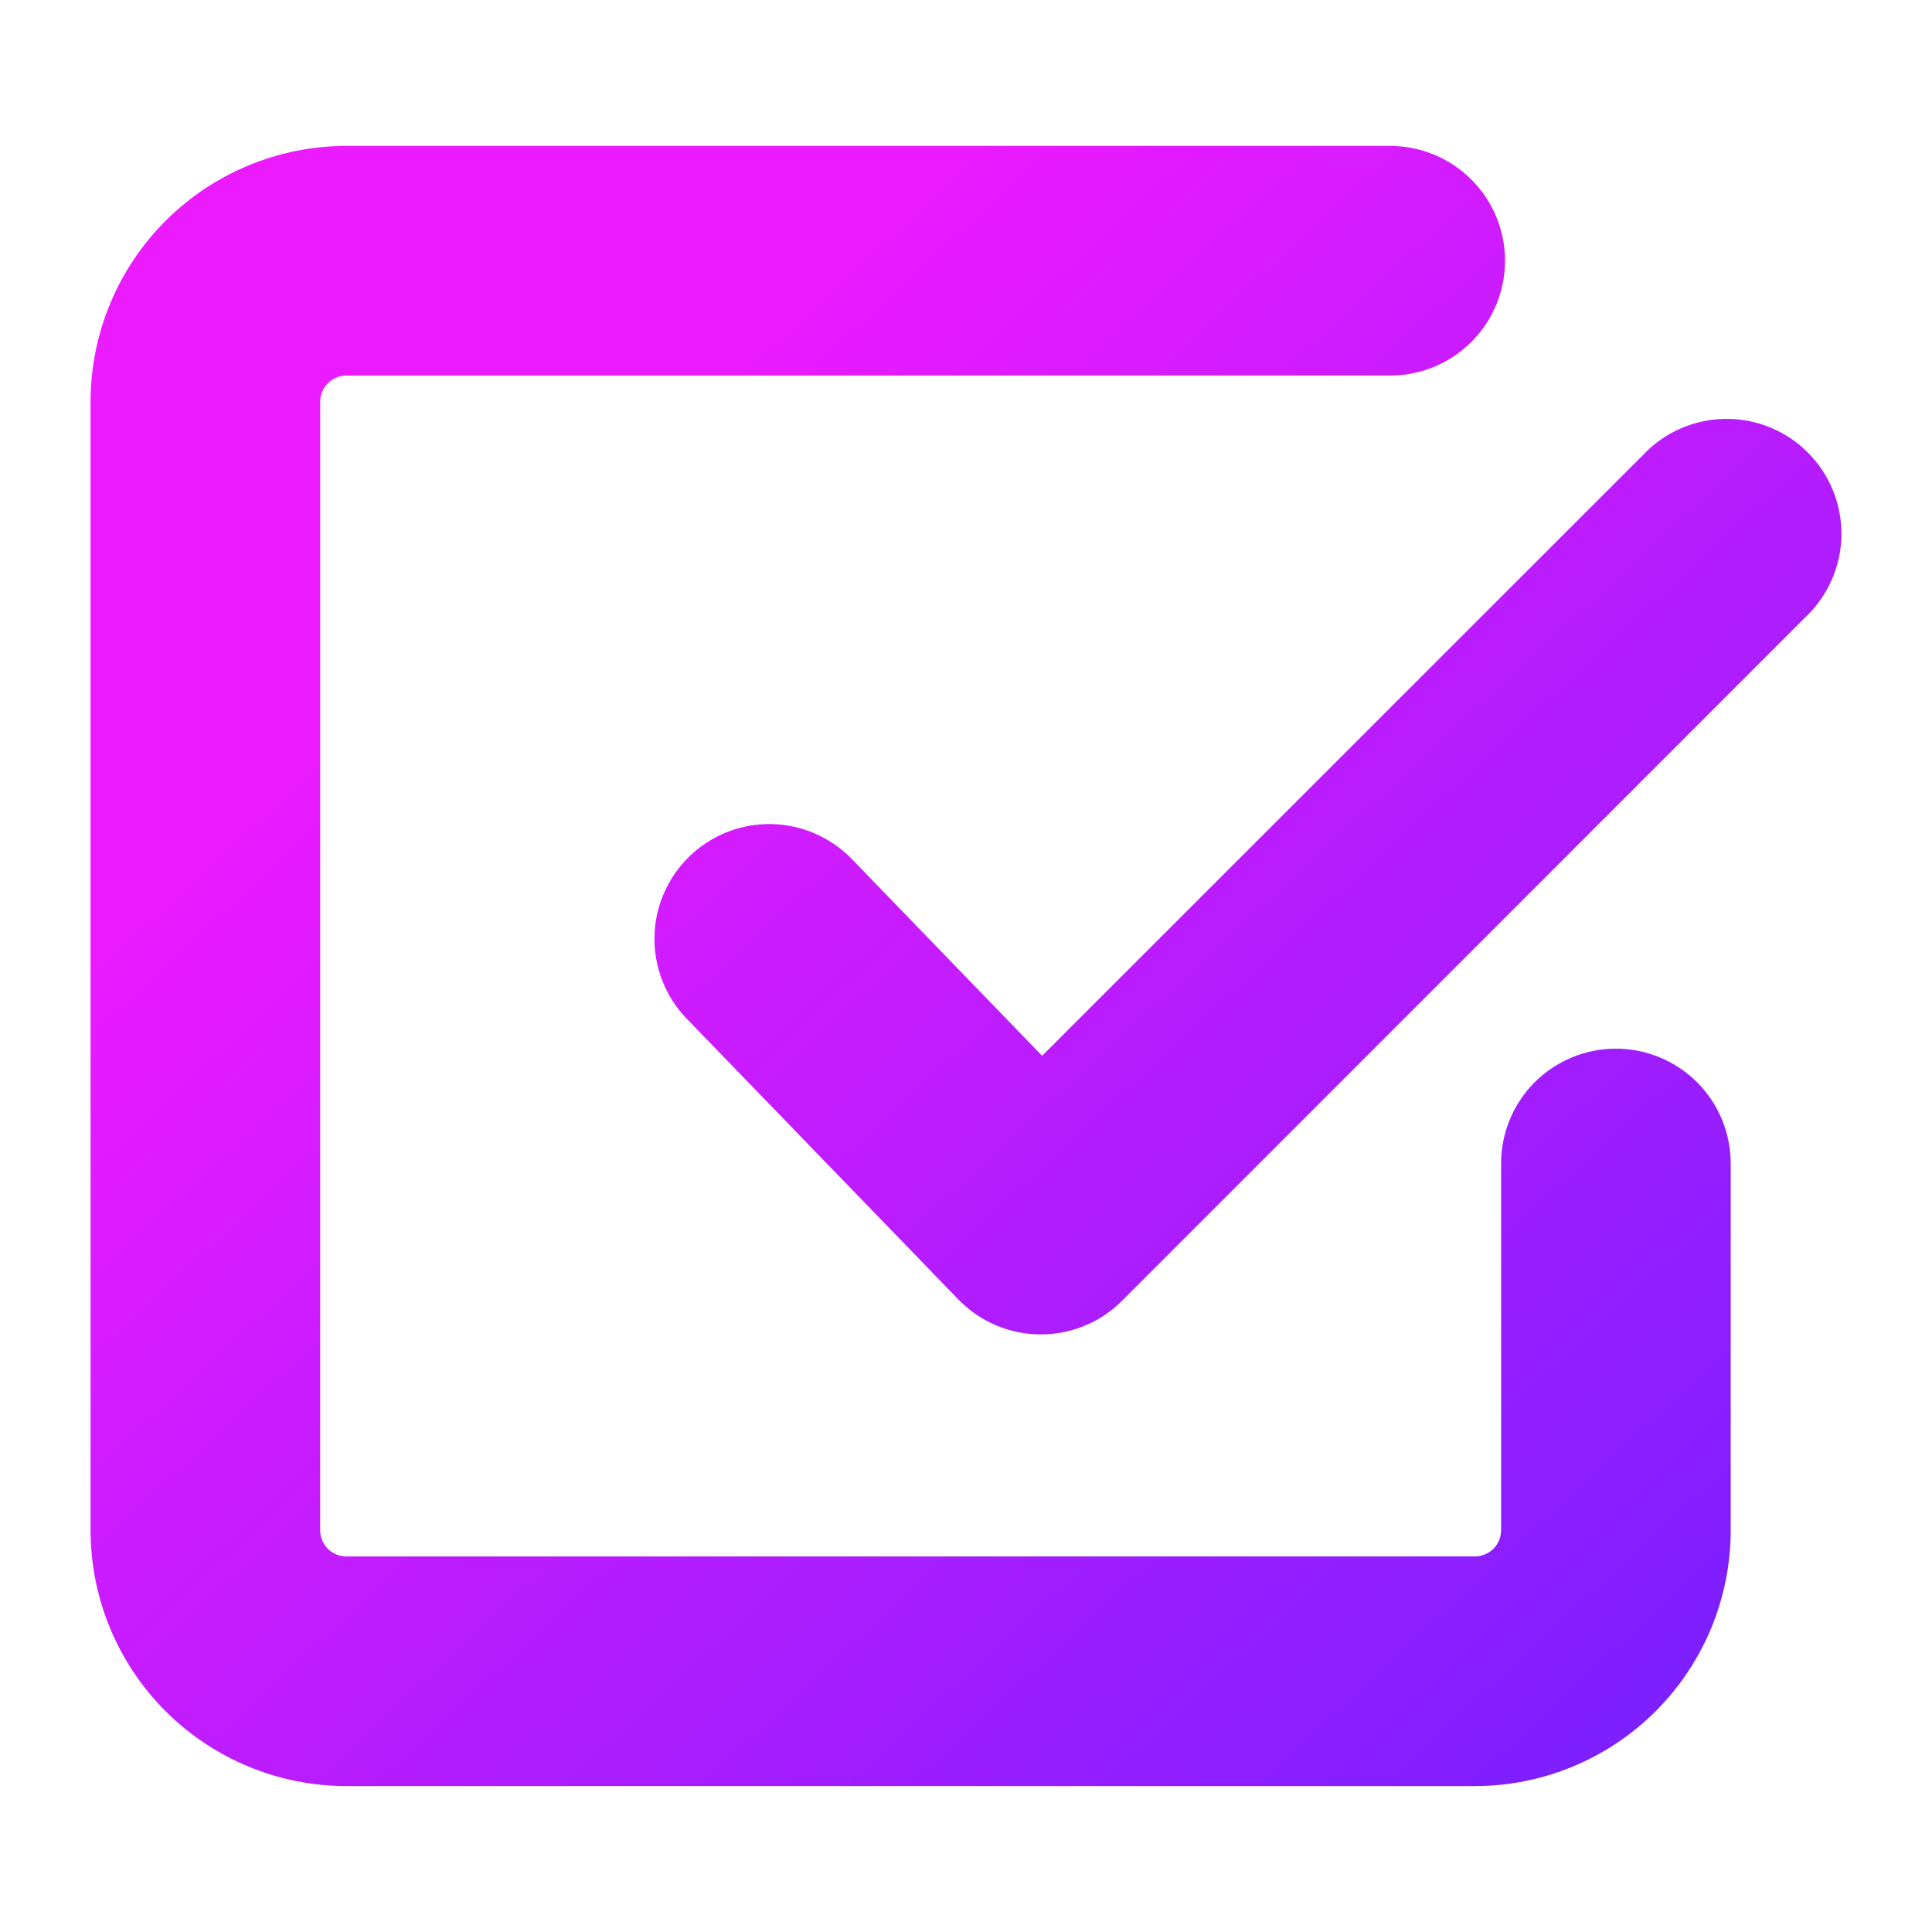 <svg width="32" height="32" viewBox="0 0 32 32" fill="none" xmlns="http://www.w3.org/2000/svg">
<path fill-rule="evenodd" clip-rule="evenodd" d="M5.738 26.279C5.49 26.279 5.252 26.181 5.077 26.006C4.902 25.831 4.803 25.593 4.803 25.345V6.655C4.803 6.407 4.902 6.169 5.077 5.994C5.252 5.819 5.49 5.72 5.738 5.72H23.026C23.398 5.72 23.755 5.573 24.017 5.31C24.28 5.047 24.428 4.691 24.428 4.319C24.428 3.947 24.28 3.59 24.017 3.328C23.755 3.065 23.398 2.917 23.026 2.917H5.738C4.747 2.917 3.796 3.311 3.095 4.012C2.394 4.713 2 5.664 2 6.655V25.345C2 26.336 2.394 27.287 3.095 27.988C3.796 28.689 4.747 29.083 5.738 29.083H24.428C25.419 29.083 26.37 28.689 27.071 27.988C27.772 27.287 28.166 26.336 28.166 25.345V19.271C28.166 18.899 28.018 18.542 27.755 18.279C27.492 18.017 27.136 17.869 26.764 17.869C26.392 17.869 26.036 18.017 25.773 18.279C25.51 18.542 25.363 18.899 25.363 19.271V25.345C25.363 25.593 25.264 25.831 25.089 26.006C24.913 26.181 24.676 26.279 24.428 26.279H5.738ZM29.624 9.795C29.871 9.529 30.006 9.178 30 8.815C29.993 8.451 29.846 8.105 29.589 7.848C29.333 7.591 28.986 7.444 28.623 7.438C28.26 7.431 27.908 7.566 27.643 7.814L17.255 18.2L13.754 14.581C13.626 14.448 13.474 14.341 13.304 14.267C13.135 14.193 12.953 14.153 12.768 14.149C12.584 14.146 12.4 14.178 12.228 14.246C12.056 14.314 11.899 14.415 11.767 14.543C11.634 14.672 11.528 14.825 11.455 14.995C11.381 15.164 11.342 15.347 11.34 15.531C11.337 15.716 11.371 15.899 11.44 16.071C11.508 16.242 11.61 16.399 11.739 16.531L16.23 21.173C16.36 21.307 16.514 21.414 16.685 21.488C16.856 21.562 17.04 21.6 17.227 21.602C17.413 21.604 17.597 21.569 17.77 21.498C17.942 21.428 18.099 21.324 18.23 21.192L29.624 9.795Z" fill="url(#paint0_linear_678_192)" stroke="url(#paint1_linear_678_192)"/>
<defs>
<linearGradient id="paint0_linear_678_192" x1="30" y1="29.083" x2="8.294" y2="5.595" gradientUnits="userSpaceOnUse">
<stop stop-color="#731FFF"/>
<stop offset="0.905" stop-color="#EB1AFF"/>
</linearGradient>
<linearGradient id="paint1_linear_678_192" x1="30" y1="29.083" x2="8.294" y2="5.595" gradientUnits="userSpaceOnUse">
<stop stop-color="#731FFF"/>
<stop offset="0.905" stop-color="#EB1AFF"/>
</linearGradient>
</defs>
</svg>

